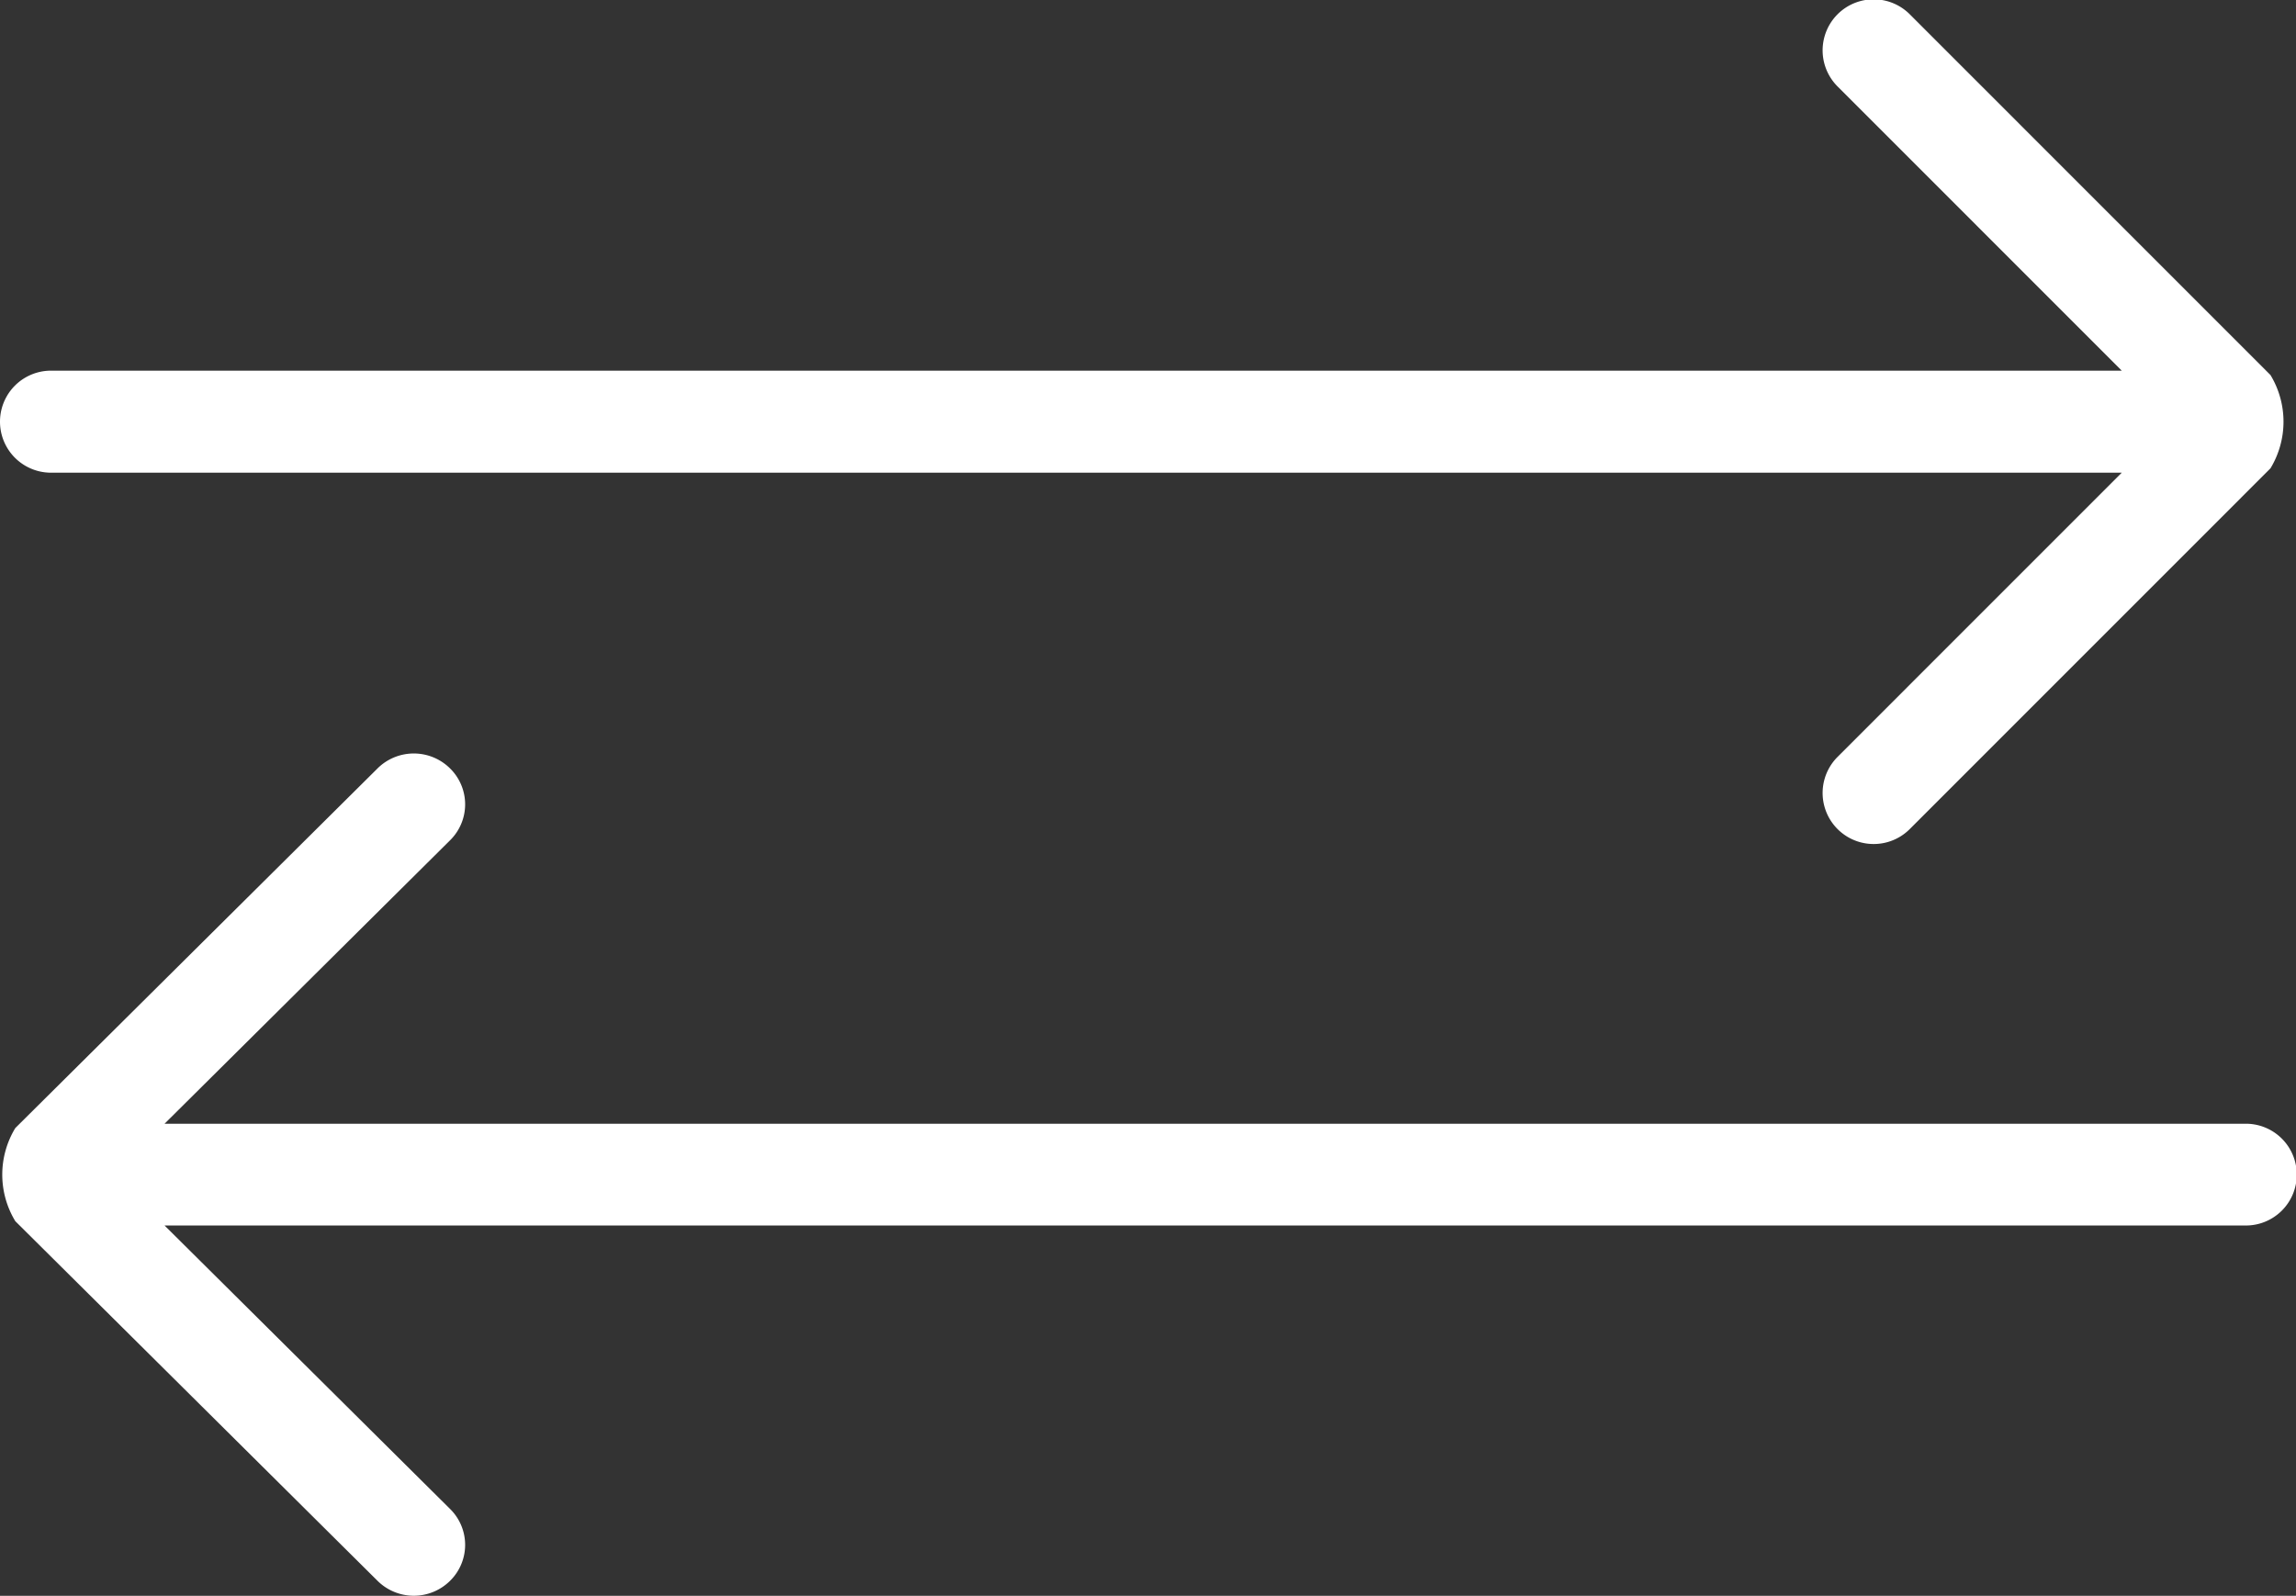 <svg xmlns="http://www.w3.org/2000/svg" width="45" height="31.281" viewBox="0 0 90 62.562">
  <rect x="0" y="0" width="90" height="62.562" fill="#333333" stroke="none"/>
  <defs>
    <style>
      .cls-1 {
        fill: #fff;
        fill-rule: evenodd;
      }
    </style>
  </defs>
  <path class="cls-1" d="M2244,495.828l-14.14,14.143a2,2,0,1,1-2.83-2.829L2238.17,496H2157a2,2,0,0,1,0-4h81.17l-11.14-11.142a2,2,0,1,1,2.83-2.829L2244,492.172A3.531,3.531,0,0,1,2244,495.828Zm-88.4,25.864,14.2-14.1a2.018,2.018,0,0,1,2.84,0,1.975,1.975,0,0,1,0,2.821l-11.19,11.11h81.54a1.995,1.995,0,1,1,0,3.989h-81.54l11.19,11.11a1.975,1.975,0,0,1,0,2.821,2.018,2.018,0,0,1-2.84,0l-14.2-14.1A3.515,3.515,0,0,1,2155.6,521.692Z" transform="translate(-2155 -477.469)"/>
</svg>
